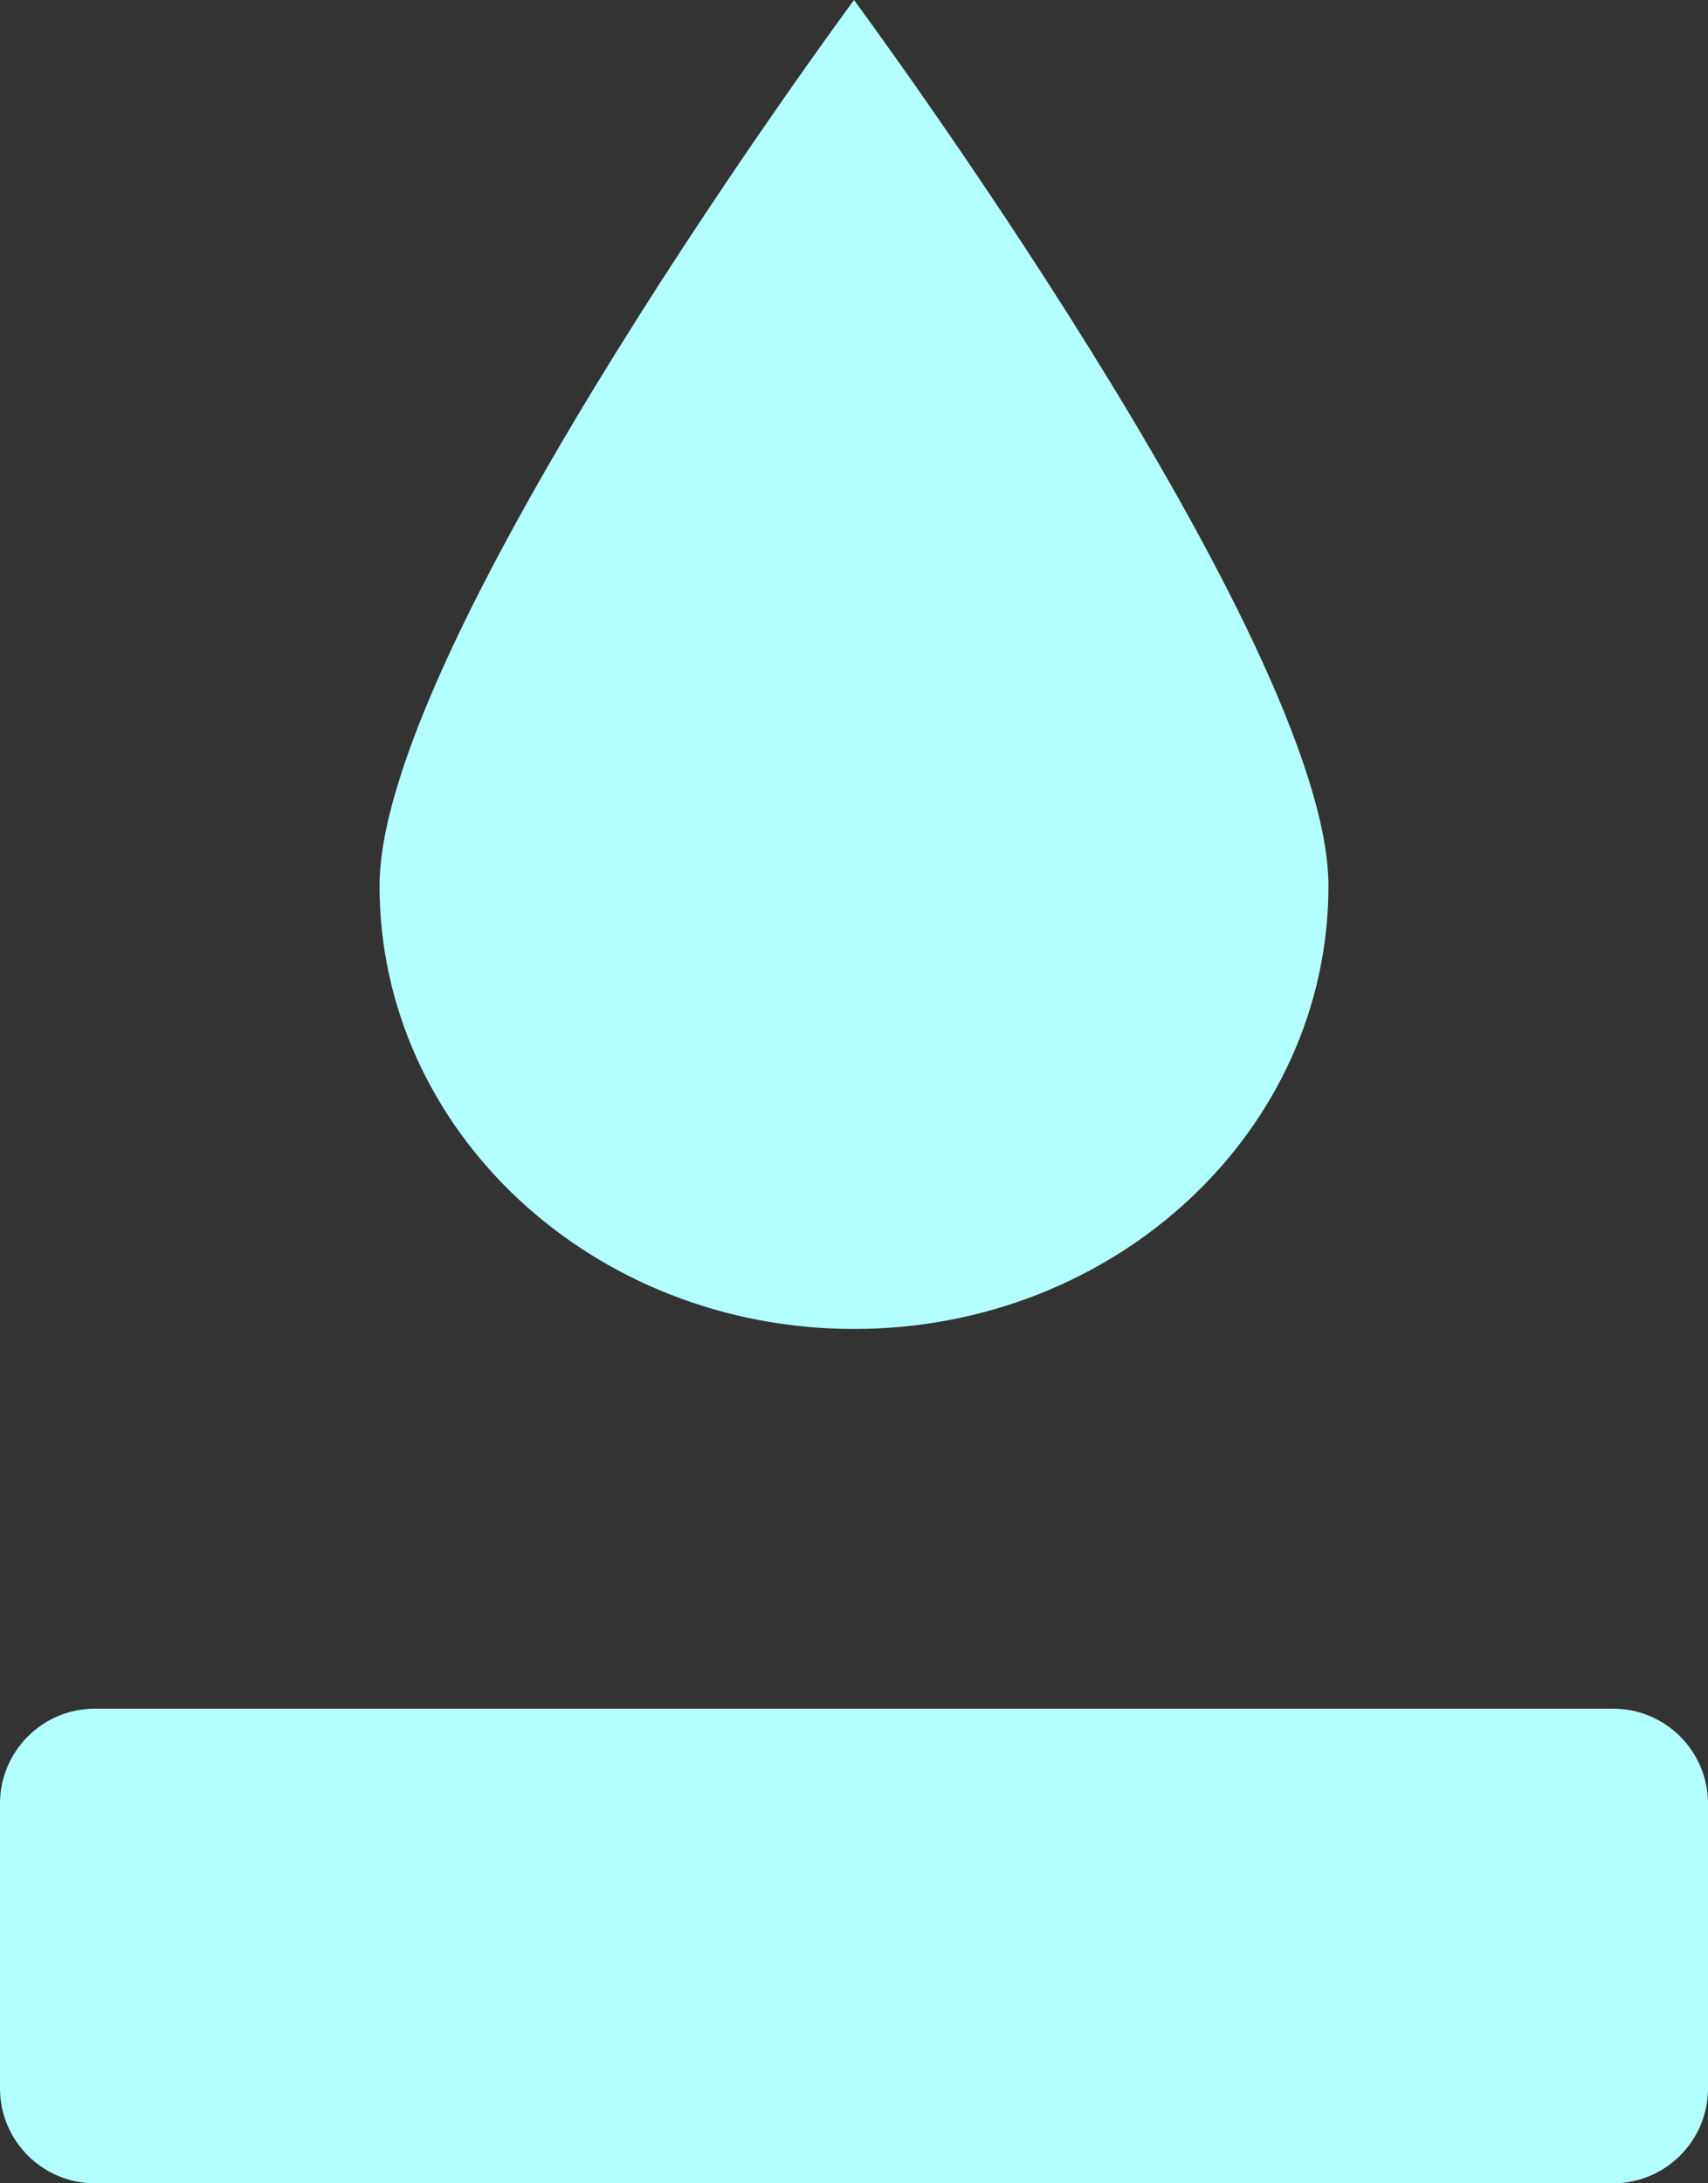 <?xml version="1.0" encoding="UTF-8"?>
<svg width="18px" height="23px" viewBox="0 0 18 23" version="1.1" xmlns="http://www.w3.org/2000/svg" xmlns:xlink="http://www.w3.org/1999/xlink">
    <rect x="0" y="0" width="18" height="23" fill="#333333" stroke="none"/>
    <!-- Generator: Sketch 60 (88103) - https://sketch.com -->
    <title>Combined Shape</title>
    <desc>Created with Sketch.</desc>
    <g id="Page-1" stroke="none" stroke-width="1" fill="none" fill-rule="evenodd">
        <path d="M17,18 C17.552,18 18,18.448 18,19 L18,22 C18,22.552 17.552,23 17,23 L1,23 C0.448,23 6.76353751e-17,22.552 0,22 L0,19 C-6.76353751e-17,18.448 0.448,18 1,18 L17,18 Z M9,0 C9,0 14,6.756 14,9.333 C14,11.911 11.761,14 9,14 C6.239,14 4,11.911 4,9.333 C4,6.756 9,0 9,0 Z" id="Combined-Shape" fill="#B4FFFF" fill-rule="nonzero"></path>
    </g>
</svg>